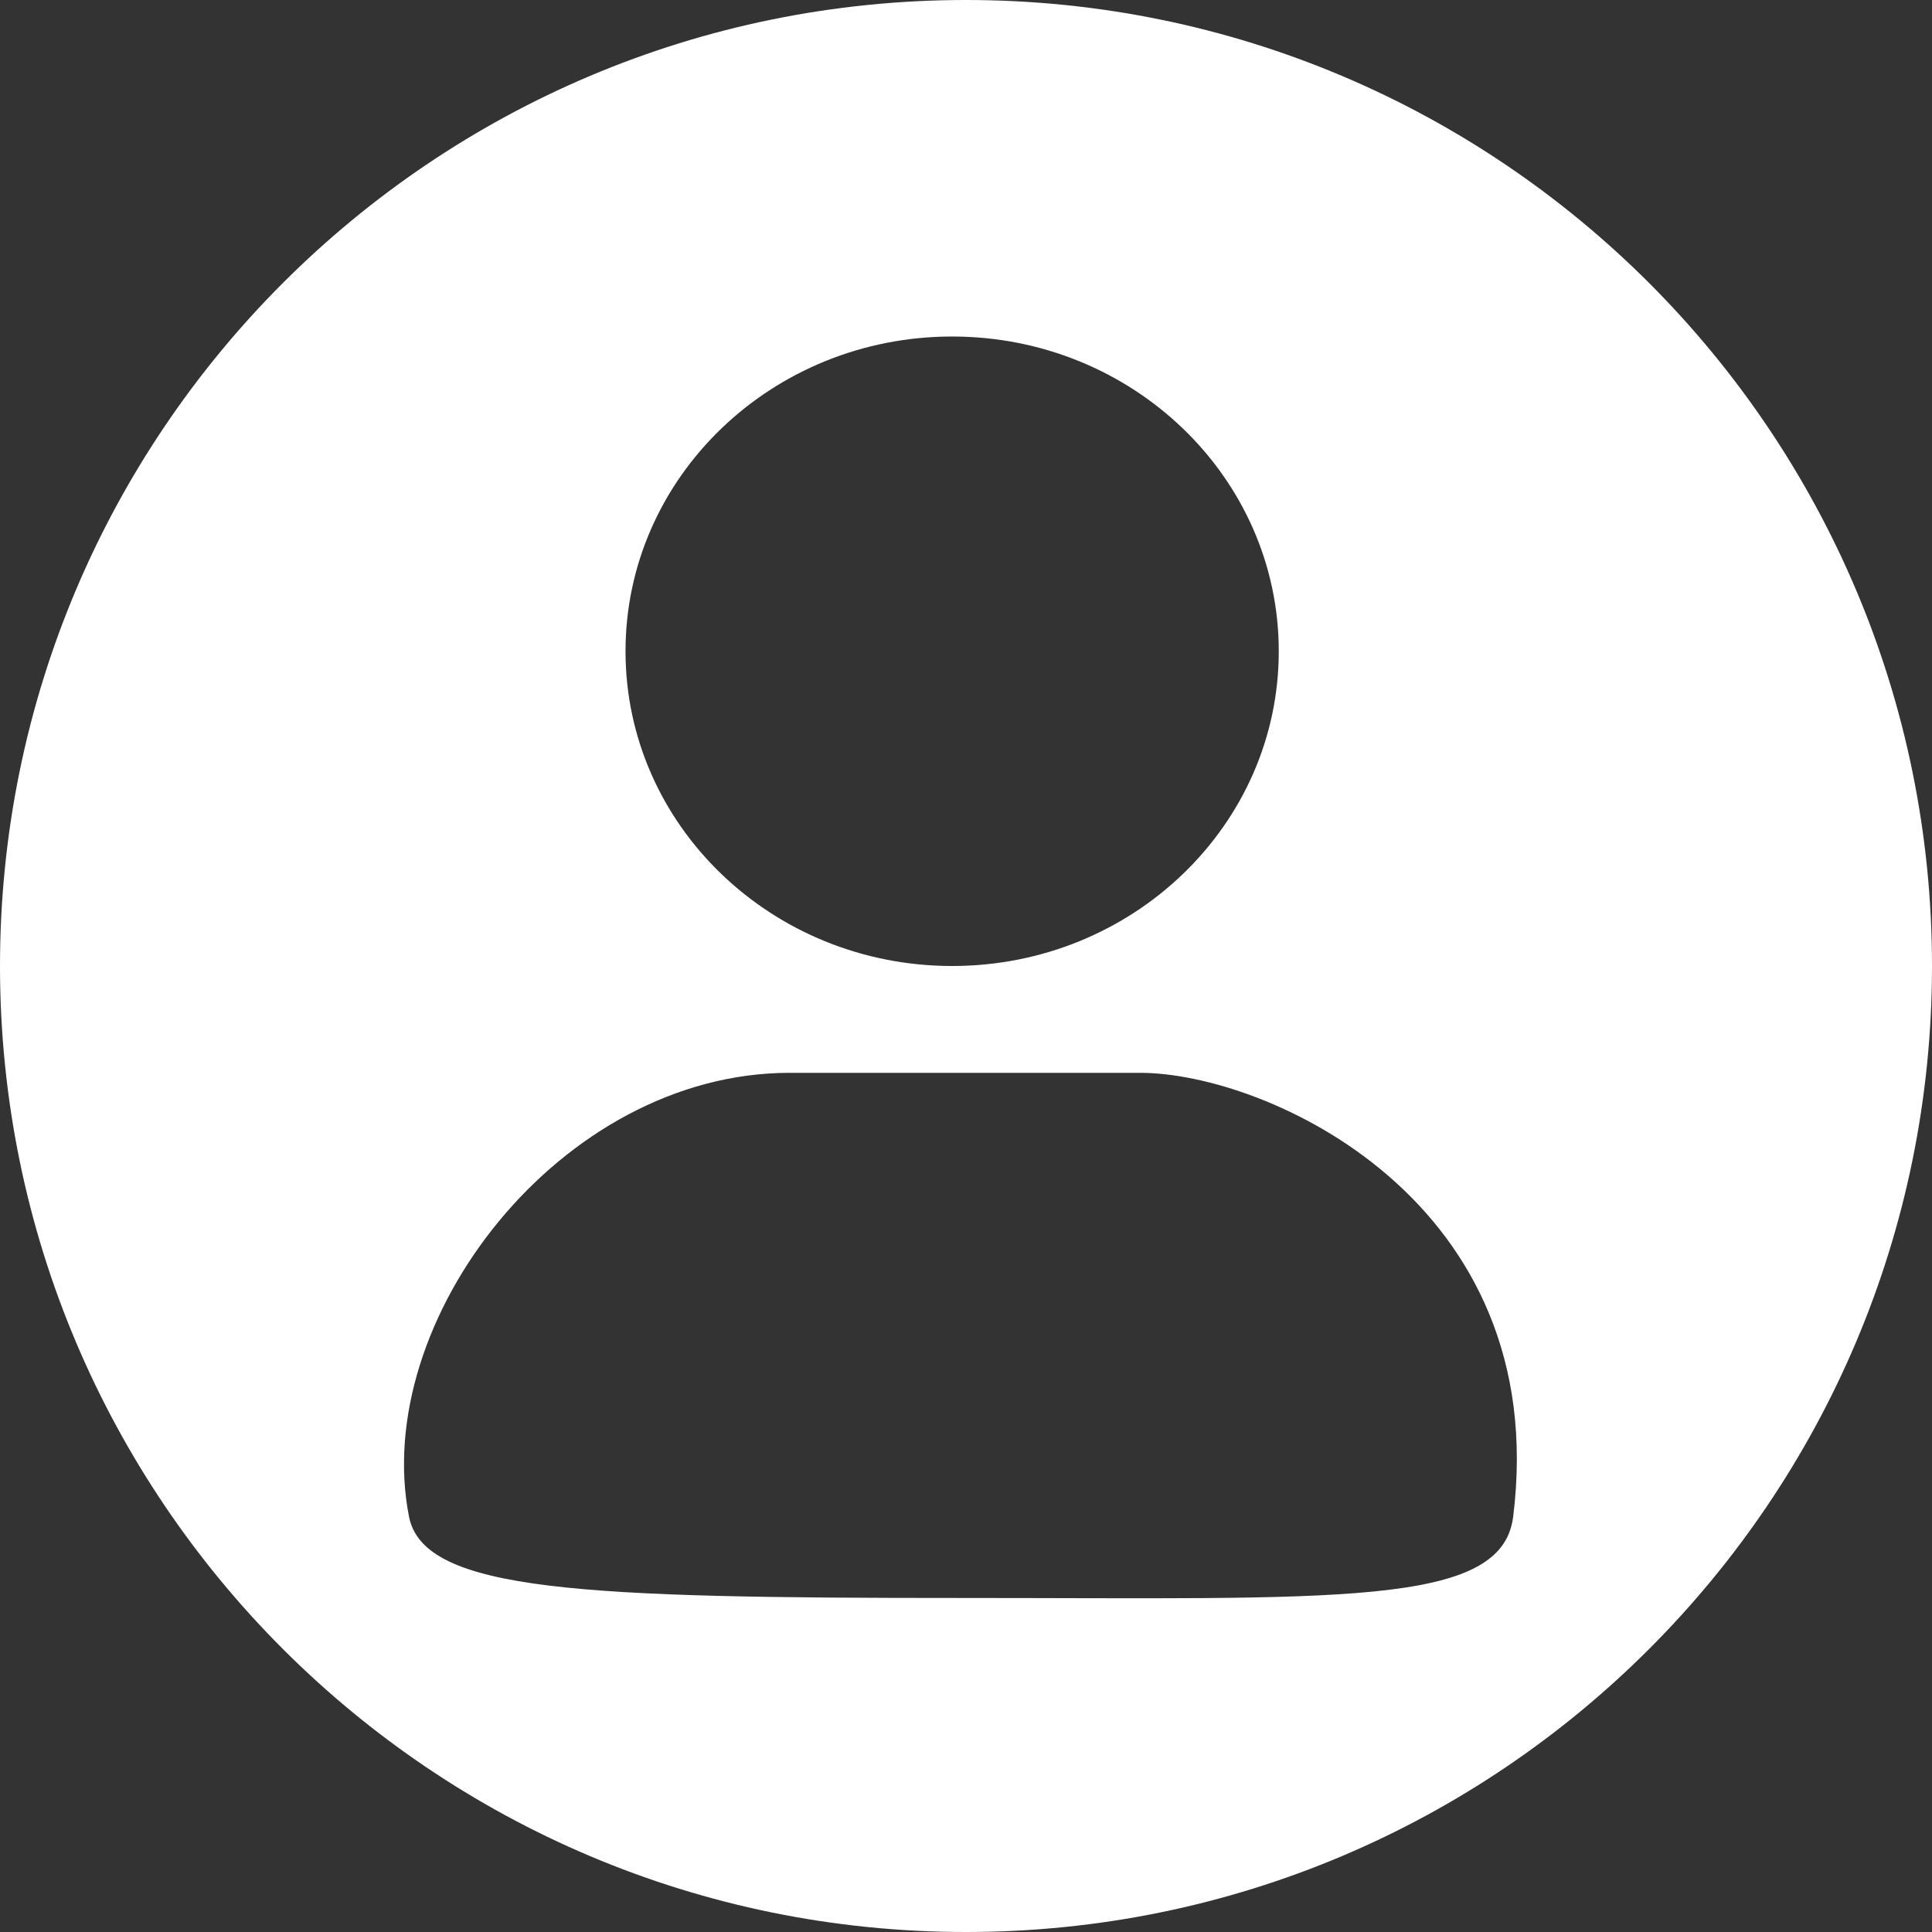 <?xml version="1.0" encoding="UTF-8"?>
<svg width="488px" height="488px" viewBox="0 0 488 488" version="1.1" xmlns="http://www.w3.org/2000/svg" xmlns:xlink="http://www.w3.org/1999/xlink">
    <rect x="0" y="0" width="488" height="488" fill="#333333" stroke="none"/>
    <!-- Generator: Sketch 51.3 (57544) - http://www.bohemiancoding.com/sketch -->
    <title>Combined Shape</title>
    <desc>Created with Sketch.</desc>
    <defs></defs>
    <g id="Page-1" stroke="none" stroke-width="1" fill="none" fill-rule="evenodd">
        <path d="M244,488 C109.243,488 0,378.757 0,244 C0,109.243 109.243,0 244,0 C378.757,0 488,109.243 488,244 C488,378.757 378.757,488 244,488 Z M240.5,244 C286.063,244 323,208.407 323,164.5 C323,120.593 286.063,85 240.5,85 C194.937,85 158,120.593 158,164.5 C158,208.407 194.937,244 240.5,244 Z M103.316,383.113 C107.07,402.128 147.465,403.629 242.593,403.629 C337.721,403.629 379.343,406.097 382.207,383.113 C392.164,303.203 319.812,270.984 287.996,270.984 C256.18,270.984 257.402,270.984 199.457,270.984 C141.512,270.984 93.548,333.634 103.316,383.113 Z" id="Combined-Shape" fill="#FFFFFF" fill-rule="nonzero"></path>
    </g>
</svg>